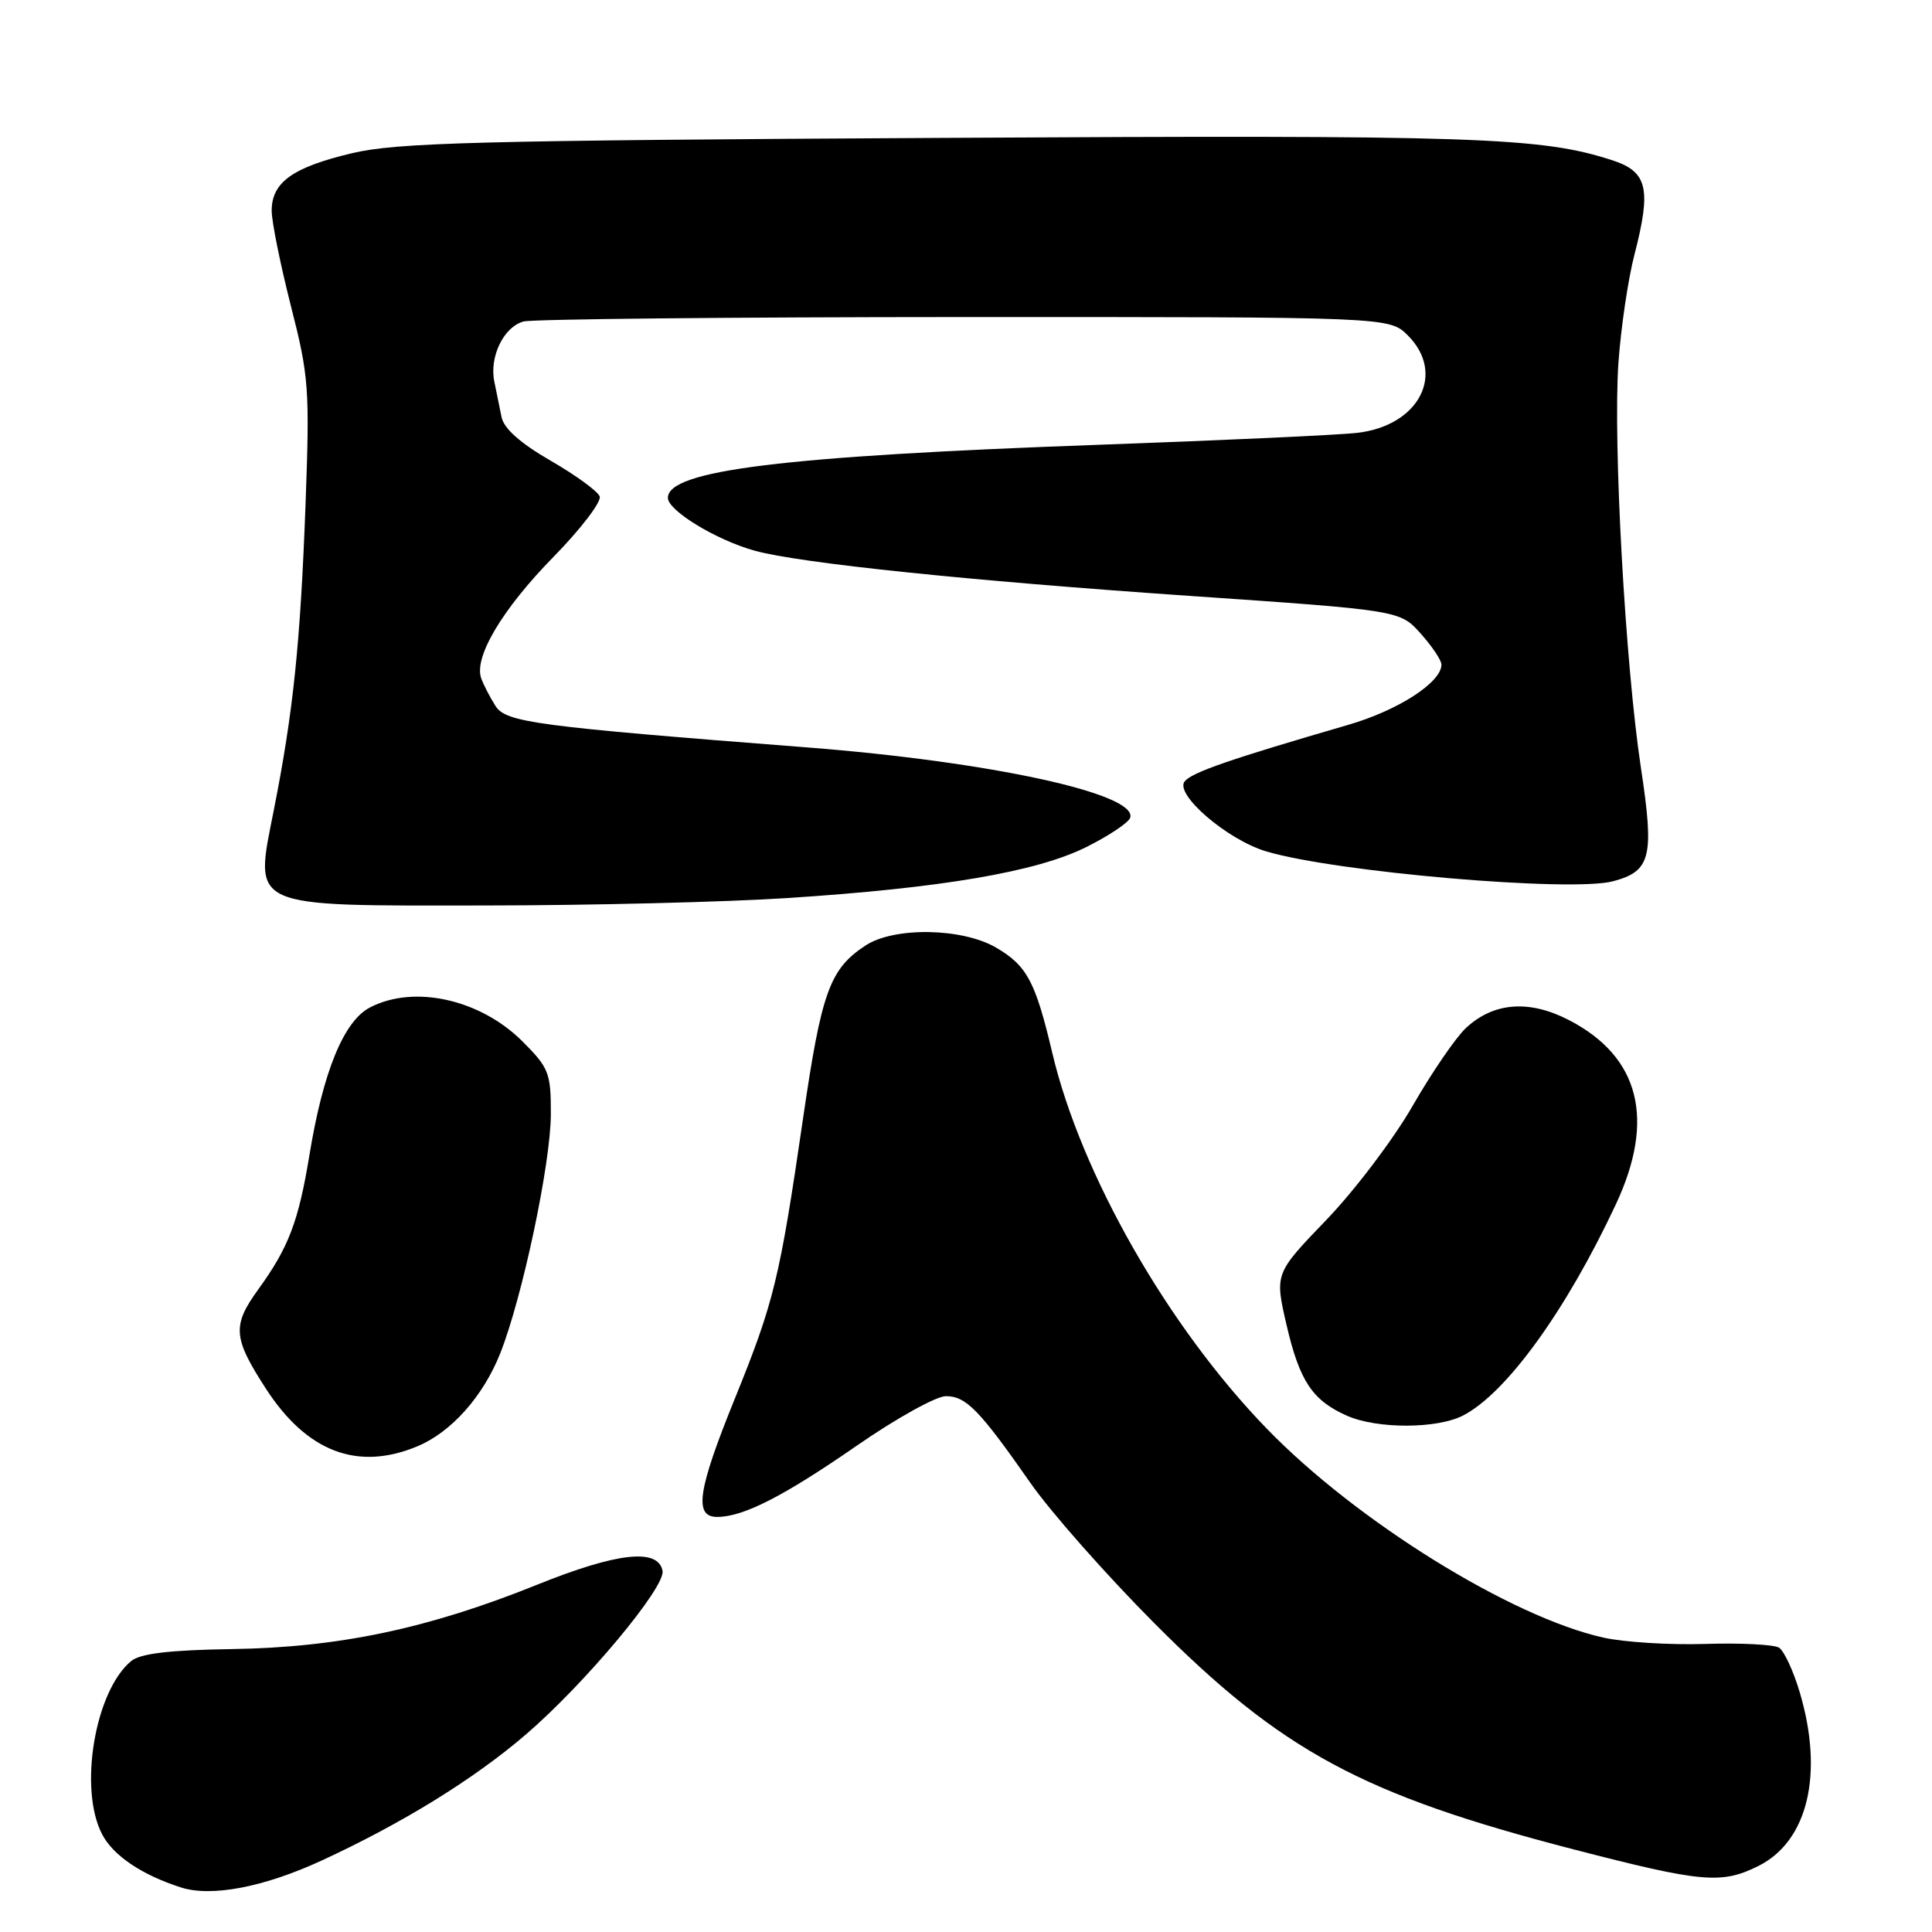 <?xml version="1.0" encoding="UTF-8" standalone="no"?>
<!DOCTYPE svg PUBLIC "-//W3C//DTD SVG 1.1//EN" "http://www.w3.org/Graphics/SVG/1.1/DTD/svg11.dtd" >
<svg xmlns="http://www.w3.org/2000/svg" xmlns:xlink="http://www.w3.org/1999/xlink" version="1.1" viewBox="0 0 256 256">
 <g >
 <path fill="currentColor"
d=" M 42.58 246.55 C 53.29 241.61 62.82 235.73 69.69 229.82 C 77.54 223.07 88.20 210.30 87.79 208.15 C 87.22 205.10 81.76 205.71 71.13 210.00 C 56.75 215.79 44.94 218.29 30.78 218.51 C 22.44 218.64 18.58 219.10 17.38 220.10 C 12.58 224.07 10.40 237.01 13.52 243.03 C 14.98 245.87 18.80 248.44 23.99 250.10 C 28.02 251.39 34.97 250.06 42.58 246.55 Z  M 233.00 247.25 C 239.56 243.97 241.69 235.04 238.47 224.22 C 237.63 221.40 236.40 218.74 235.72 218.32 C 235.05 217.91 230.65 217.68 225.95 217.83 C 221.25 217.98 215.18 217.60 212.45 216.99 C 200.21 214.26 179.75 201.57 167.89 189.34 C 154.77 175.83 143.22 155.59 139.42 139.46 C 137.20 130.05 136.07 127.95 132.00 125.57 C 127.50 122.94 118.49 122.79 114.69 125.28 C 109.94 128.40 108.85 131.41 106.40 148.26 C 103.30 169.49 102.57 172.49 97.38 185.30 C 92.44 197.47 91.91 201.00 95.03 201.00 C 98.50 201.00 103.82 198.28 113.60 191.51 C 118.77 187.93 124.05 185.00 125.33 185.00 C 128.01 185.00 129.78 186.82 136.54 196.50 C 139.22 200.35 146.62 208.72 152.96 215.09 C 169.85 232.05 180.50 237.80 208.50 245.05 C 225.54 249.46 228.11 249.69 233.00 247.25 Z  M 55.31 191.64 C 59.80 189.77 64.03 185.01 66.29 179.31 C 69.23 171.87 72.98 154.15 72.99 147.63 C 73.00 142.17 72.74 141.50 69.23 137.99 C 63.64 132.41 54.89 130.45 49.03 133.49 C 45.57 135.27 42.82 141.96 41.01 153.00 C 39.55 161.89 38.25 165.29 34.21 170.87 C 30.75 175.65 30.87 177.27 35.23 184.00 C 40.66 192.39 47.39 194.95 55.31 191.64 Z  M 193.87 187.56 C 199.60 184.60 207.53 173.64 214.11 159.58 C 219.37 148.35 217.27 140.04 207.94 135.19 C 202.65 132.44 197.93 132.79 194.25 136.21 C 192.90 137.47 189.73 142.10 187.20 146.50 C 184.68 150.90 179.53 157.71 175.76 161.63 C 168.90 168.76 168.90 168.76 170.48 175.59 C 172.21 183.03 173.91 185.57 178.50 187.60 C 182.50 189.36 190.43 189.34 193.87 187.56 Z  M 104.28 119.00 C 124.78 117.67 137.36 115.53 143.96 112.23 C 146.96 110.73 149.58 108.98 149.76 108.34 C 150.70 105.16 131.21 100.93 107.00 99.04 C 70.92 96.24 67.05 95.72 65.66 93.55 C 64.94 92.42 64.09 90.78 63.77 89.90 C 62.74 87.12 66.55 80.71 73.36 73.77 C 76.98 70.07 79.73 66.47 79.46 65.77 C 79.18 65.07 76.25 62.94 72.94 61.03 C 68.97 58.74 66.77 56.79 66.46 55.28 C 66.21 54.03 65.77 51.90 65.50 50.56 C 64.82 47.28 66.75 43.30 69.37 42.60 C 70.54 42.28 96.83 42.02 127.80 42.01 C 184.09 42.00 184.09 42.00 186.55 44.45 C 191.60 49.51 188.05 56.39 179.88 57.35 C 177.47 57.64 162.00 58.35 145.50 58.94 C 103.72 60.44 88.50 62.32 88.50 65.97 C 88.50 67.66 94.89 71.55 100.00 72.97 C 105.98 74.62 128.31 76.94 157.50 78.95 C 185.49 80.87 185.49 80.87 188.25 83.95 C 189.76 85.64 191.00 87.50 191.00 88.06 C 191.00 90.42 185.25 94.14 178.60 96.06 C 162.99 100.60 157.97 102.33 156.98 103.53 C 155.58 105.22 162.61 111.27 167.77 112.81 C 176.91 115.55 208.20 118.25 213.74 116.77 C 218.75 115.44 219.22 113.54 217.44 101.81 C 215.36 88.13 213.72 58.60 214.45 48.07 C 214.78 43.43 215.73 36.97 216.58 33.71 C 218.83 25.00 218.31 22.76 213.65 21.24 C 204.20 18.16 195.61 17.87 124.82 18.27 C 63.03 18.61 52.58 18.89 46.60 20.31 C 38.76 22.18 36.00 24.16 36.00 27.93 C 36.00 29.37 37.15 35.04 38.54 40.52 C 40.94 49.90 41.05 51.50 40.48 67.00 C 39.79 85.35 38.87 94.25 36.28 107.35 C 33.69 120.48 32.63 120.01 64.36 119.98 C 78.19 119.97 96.15 119.53 104.28 119.00 Z "/>
</g>
</svg>